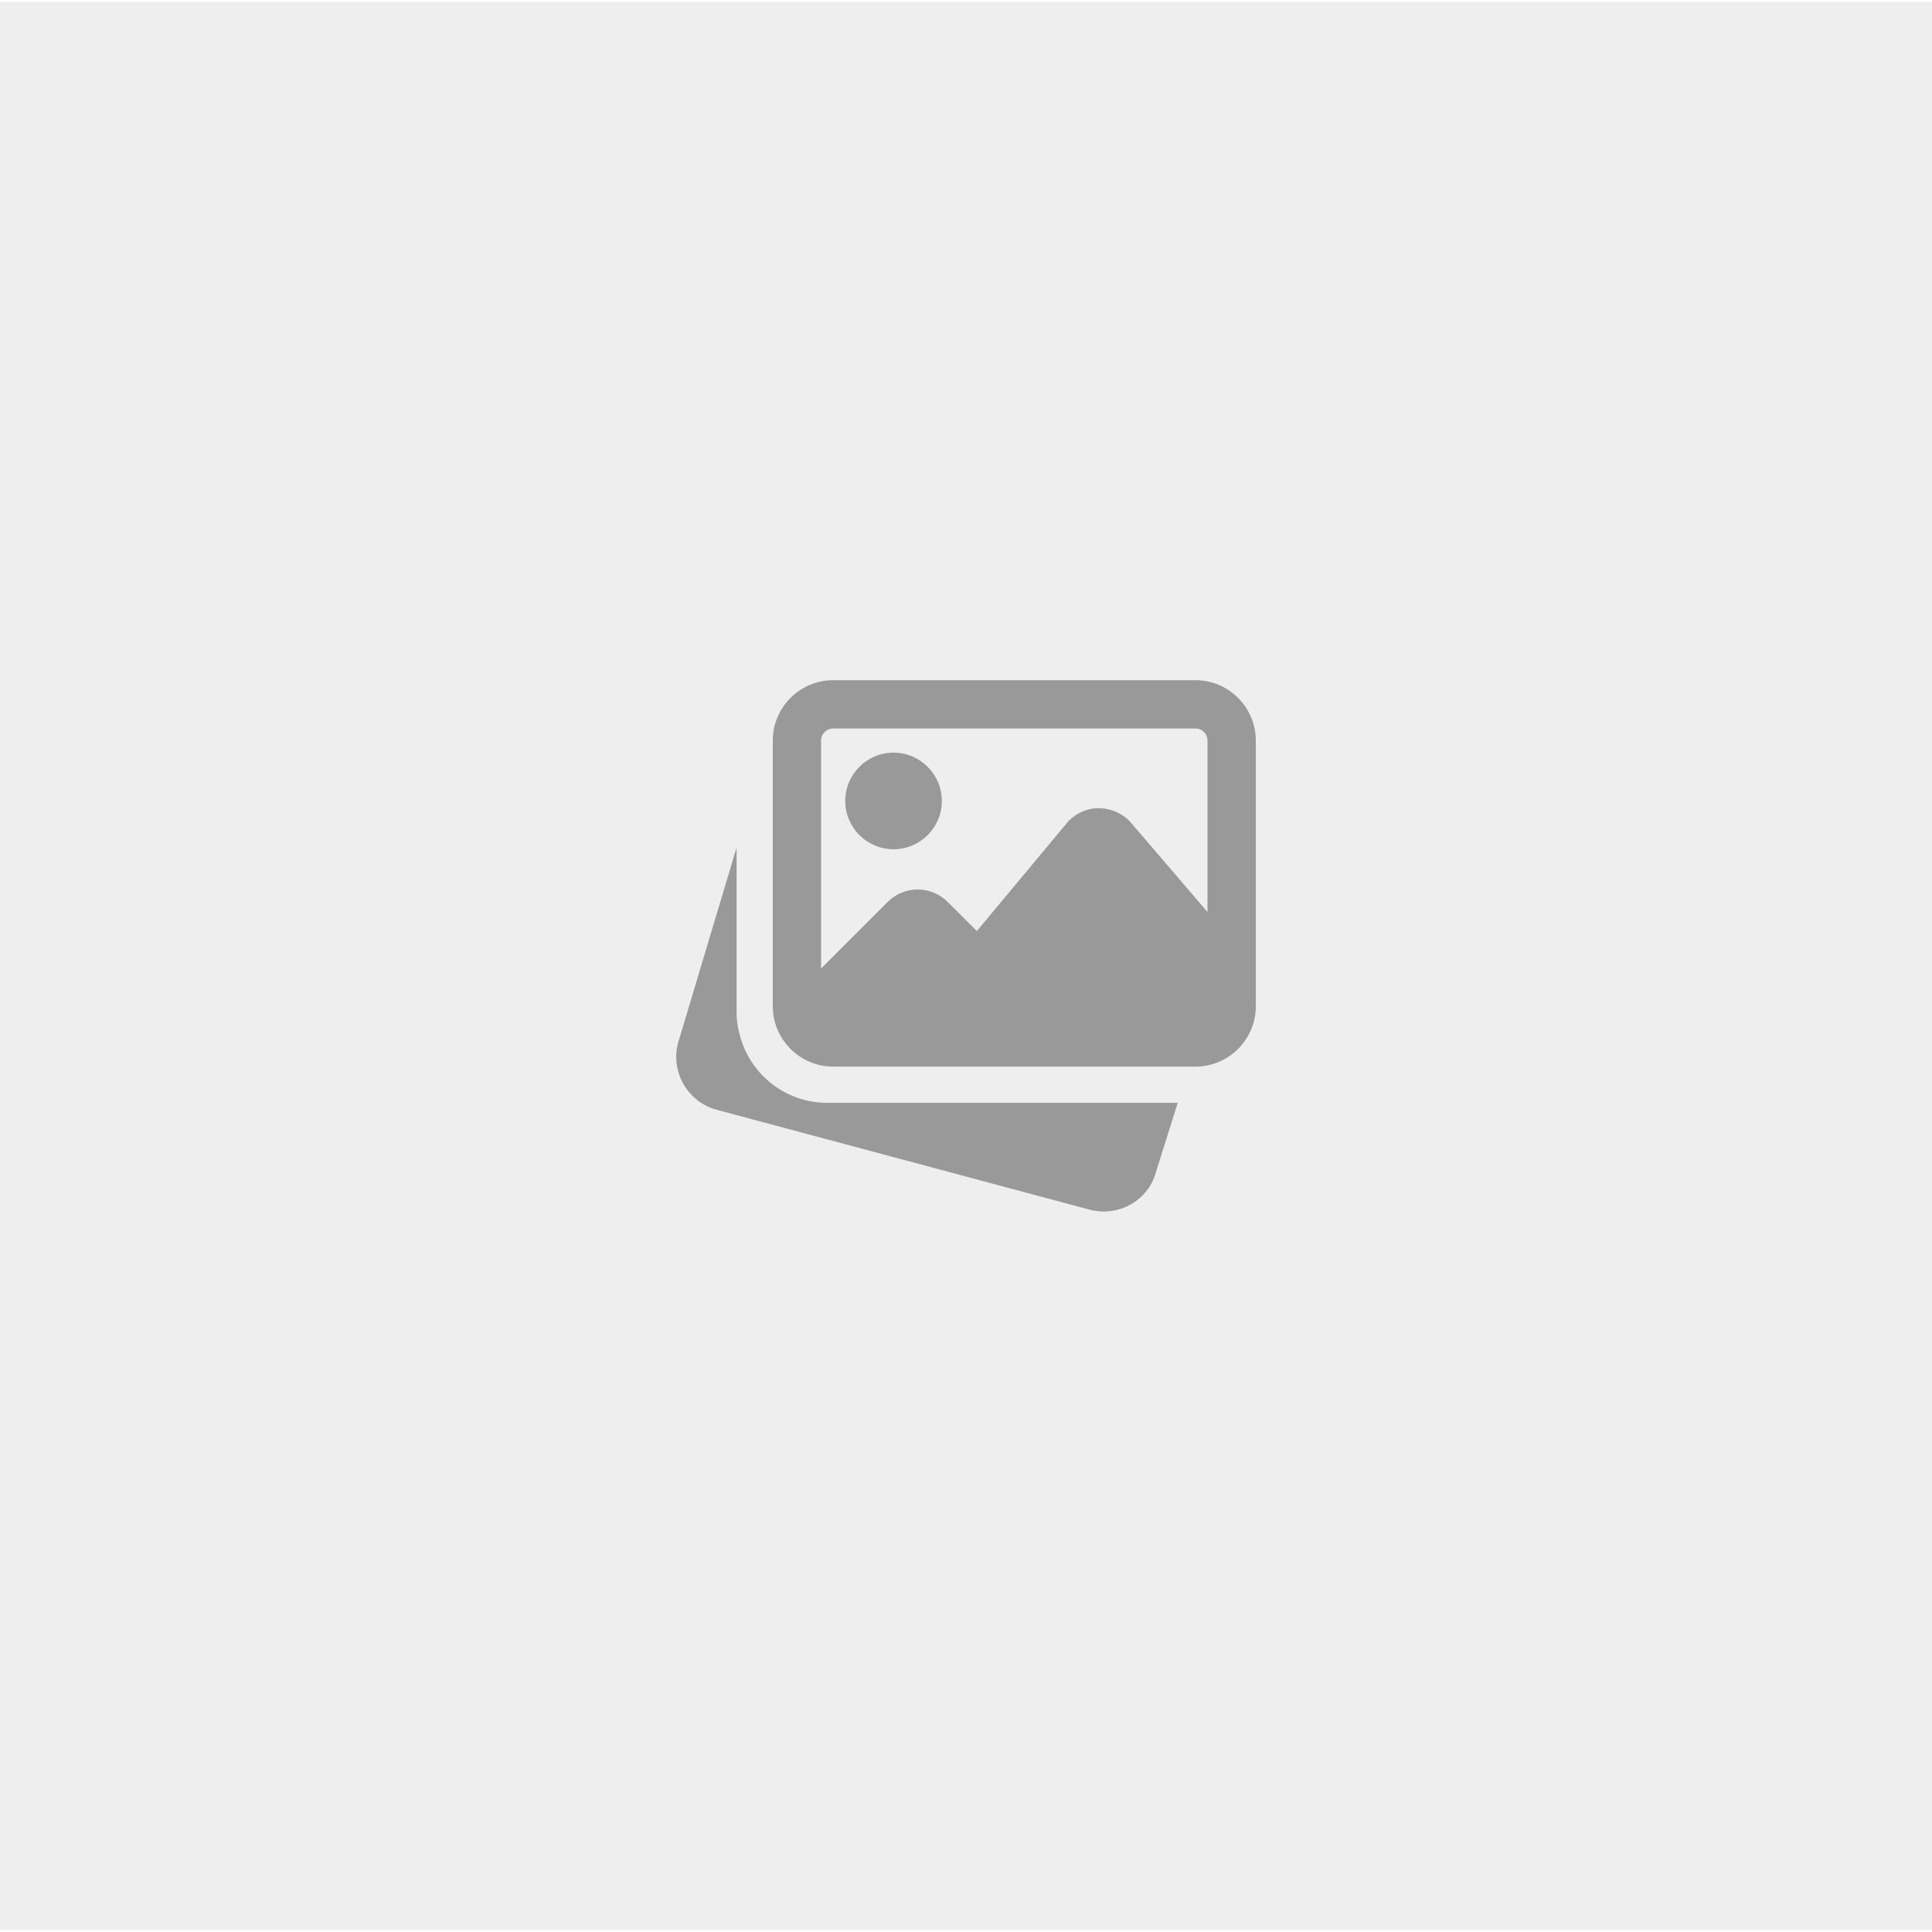 <?xml version="1.0" encoding="UTF-8"?>
<svg xmlns="http://www.w3.org/2000/svg" xmlns:xlink="http://www.w3.org/1999/xlink" xmlns:svgjs="http://svgjs.com/svgjs" version="1.1" width="512" height="512" x="0" y="0" viewBox="0 0 511.987 511" style="enable-background:new 0 0 512 512" xml:space="preserve" class=""><rect width="511.987" height="511" fill="#eeeeee" shape="square" transform="matrix(1,0,0,1,0,0)"/><g transform="matrix(0.3,0,0,0.3,179.196,179.612)"><path xmlns="http://www.w3.org/2000/svg" d="m133.32 373.828c-34.152 0-64.531-21.867-75.562-54.422l-.746-2.453c-2.602-8.621-3.691-15.871-3.691-23.125v-145.453l-51.754 172.758c-6.656 25.41 8.512 51.754 33.961 58.773l329.879 88.344c4.117 1.066 8.234 1.578 12.289 1.578 21.246 0 40.66-14.102 46.102-34.883l19.219-61.117zm0 0" fill="#999999" data-original="#000000" style="" class=""/><path xmlns="http://www.w3.org/2000/svg" d="m191.988 149.828c23.531 0 42.664-19.137 42.664-42.668s-19.133-42.668-42.664-42.668-42.668 19.137-42.668 42.668 19.137 42.668 42.668 42.668zm0 0" fill="#999999" data-original="#000000" style="" class=""/><path xmlns="http://www.w3.org/2000/svg" d="m458.652.492h-320c-29.395 0-53.332 23.938-53.332 53.336v234.664c0 29.398 23.938 53.336 53.332 53.336h320c29.398 0 53.336-23.938 53.336-53.336v-234.664c0-29.398-23.938-53.336-53.336-53.336zm-320 42.668h320c5.891 0 10.668 4.777 10.668 10.668v151.445l-67.391-78.637c-7.148-8.383-17.496-12.863-28.609-13.117-11.051.062-21.418 4.969-28.5 13.461l-79.234 95.102-25.812-25.75c-14.59-14.59-38.336-14.59-52.906 0l-58.879 58.859v-201.363c0-5.891 4.777-10.668 10.664-10.668zm0 0" fill="#999999" data-original="#000000" style="" class=""/></g></svg>